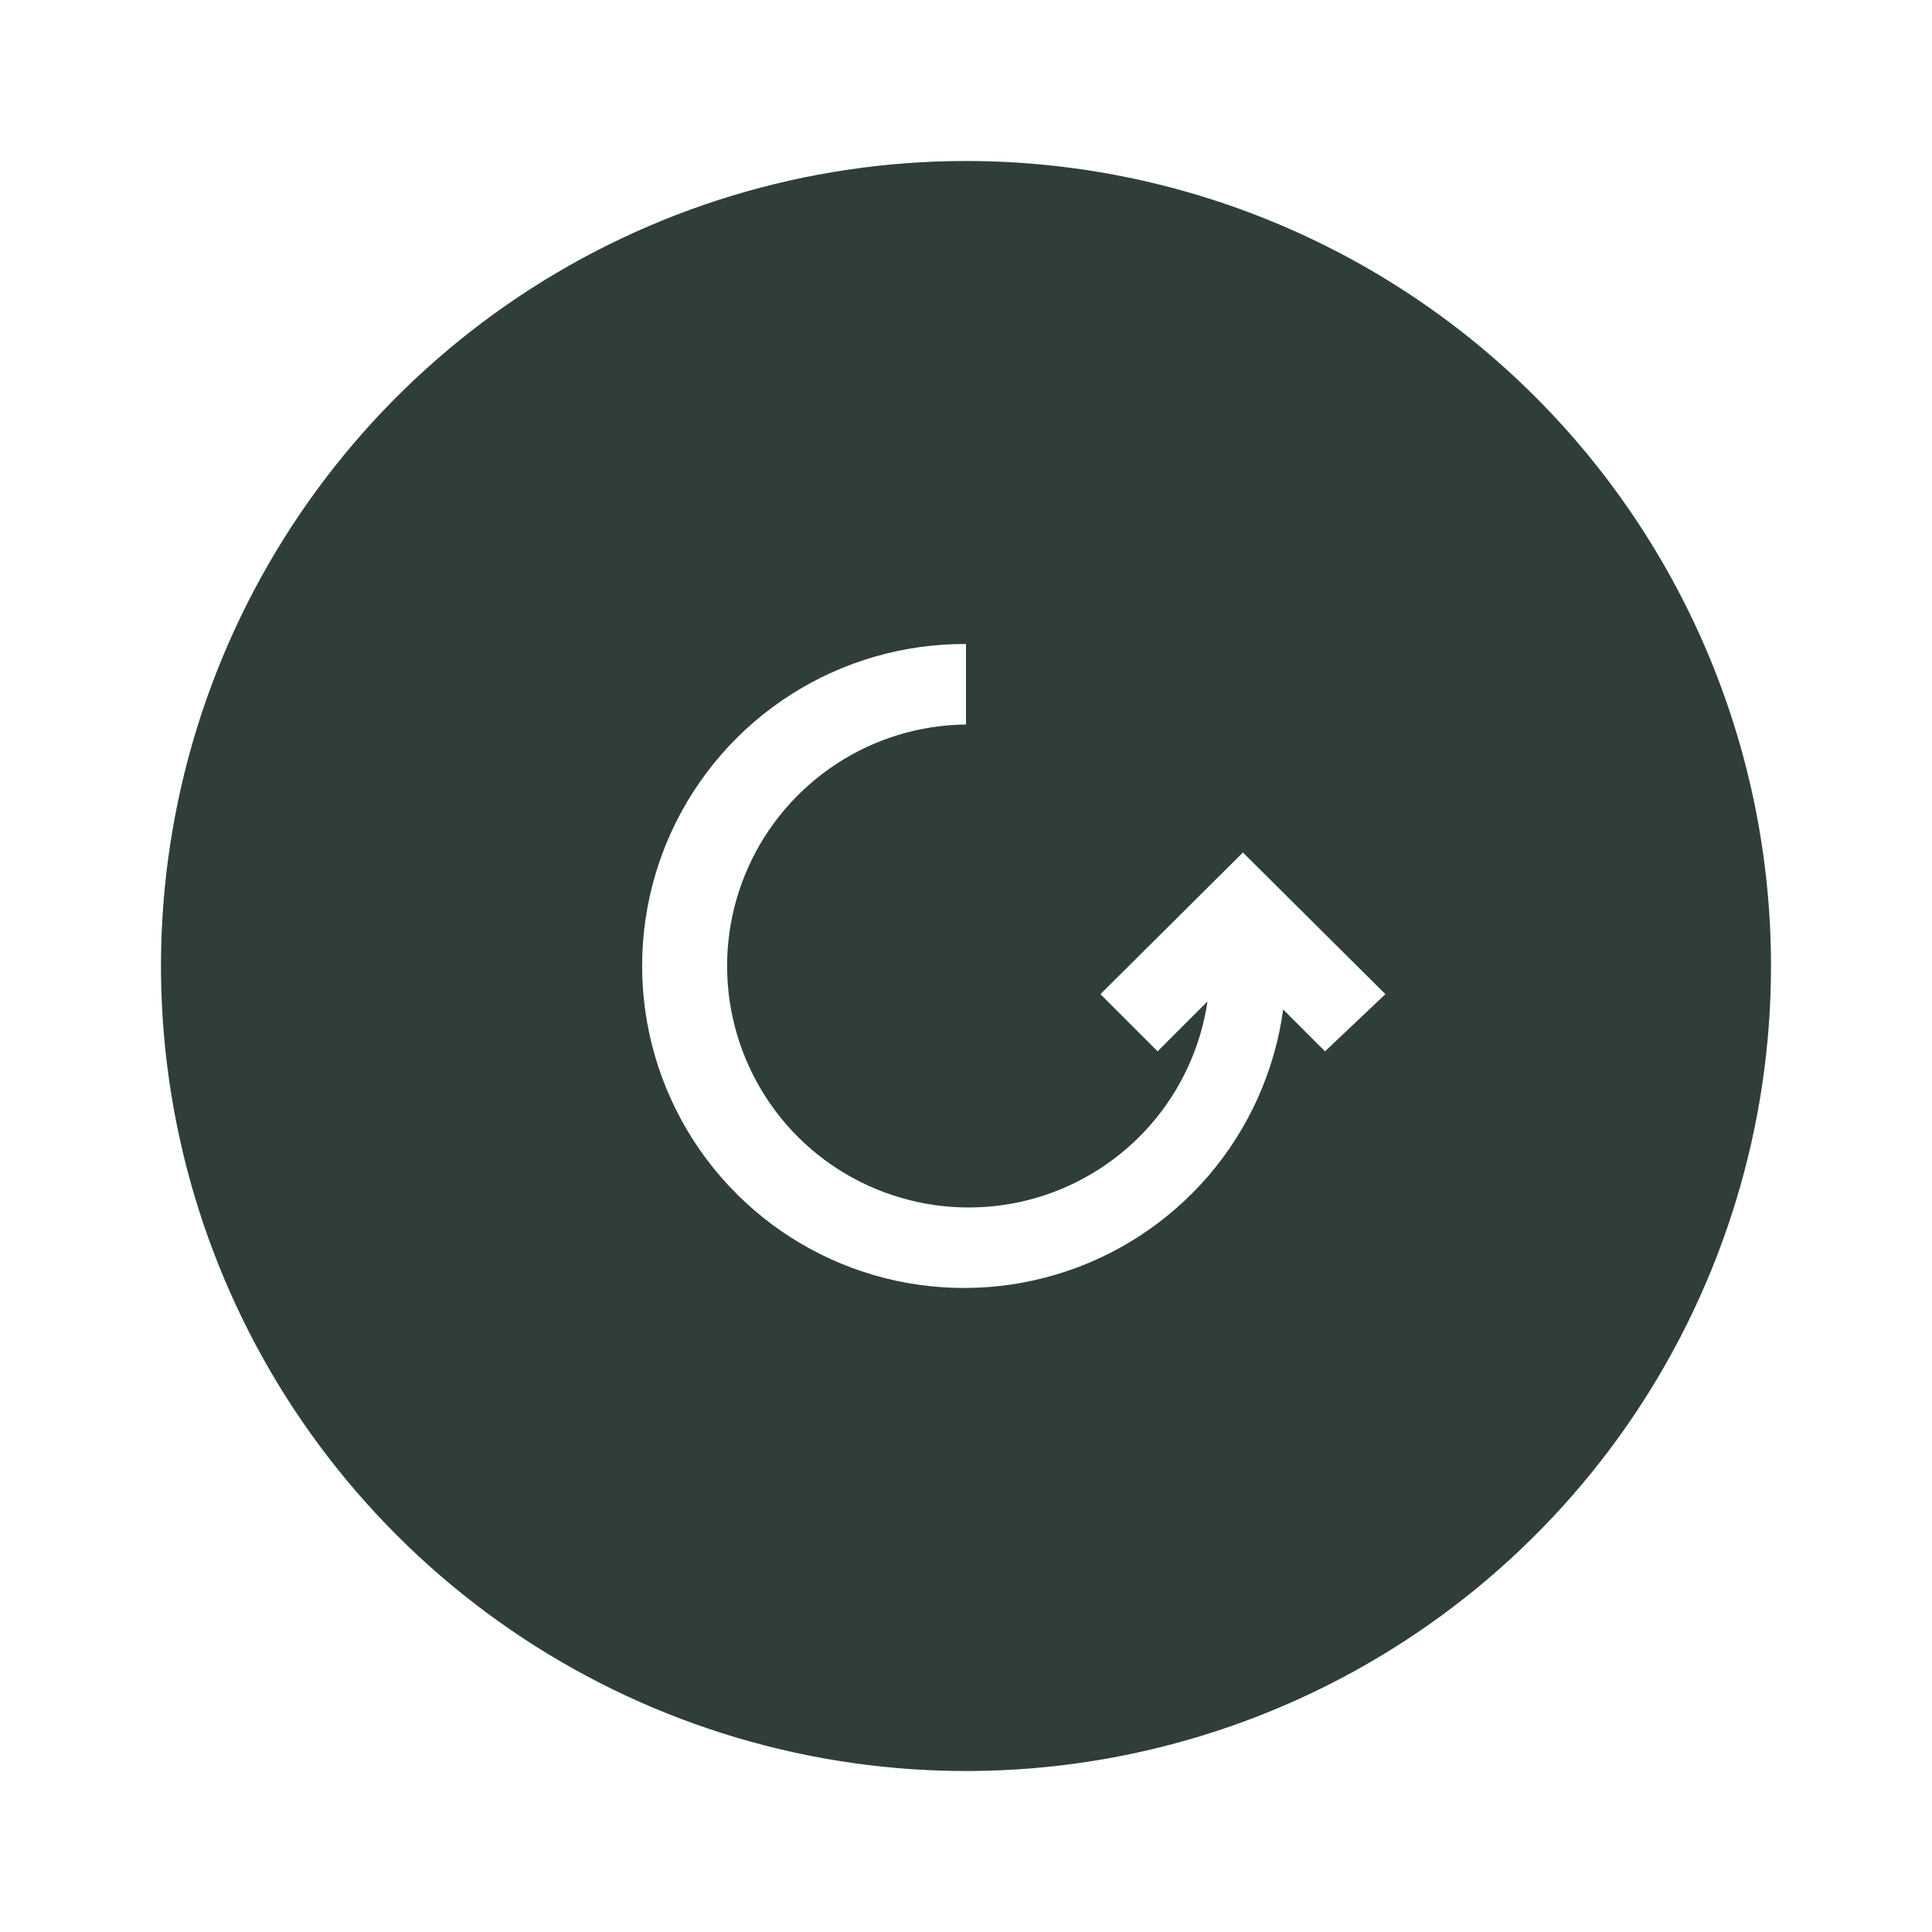 <svg width="24" height="24" viewBox="0 0 24 24" fill="none" xmlns="http://www.w3.org/2000/svg">
<path d="M12 2C10.022 2 8.089 2.586 6.444 3.685C4.8 4.784 3.518 6.346 2.761 8.173C2.004 10 1.806 12.011 2.192 13.951C2.578 15.891 3.53 17.673 4.929 19.071C6.327 20.47 8.109 21.422 10.049 21.808C11.989 22.194 14 21.996 15.827 21.239C17.654 20.482 19.216 19.2 20.315 17.556C21.413 15.911 22 13.978 22 12C22 9.348 20.946 6.804 19.071 4.929C17.196 3.054 14.652 2 12 2ZM16.46 13.06L15.94 12.54C15.836 13.302 15.515 14.018 15.015 14.602C14.514 15.186 13.856 15.614 13.119 15.833C12.382 16.053 11.597 16.055 10.859 15.841C10.12 15.626 9.46 15.203 8.956 14.622C8.452 14.041 8.126 13.327 8.017 12.566C7.908 11.804 8.021 11.028 8.342 10.329C8.664 9.63 9.179 9.039 9.828 8.626C10.477 8.213 11.231 7.996 12 8V9C11.427 9.006 10.867 9.176 10.388 9.491C9.909 9.805 9.529 10.25 9.295 10.773C9.06 11.296 8.981 11.875 9.065 12.442C9.15 13.009 9.395 13.54 9.771 13.972C10.148 14.404 10.641 14.719 11.191 14.879C11.741 15.04 12.326 15.04 12.876 14.879C13.426 14.718 13.918 14.402 14.295 13.97C14.671 13.538 14.916 13.007 15 12.44L14.38 13.06L13.67 12.35L15.44 10.59L17.21 12.35L16.46 13.06Z" fill="#2F3E39"/>
</svg>
